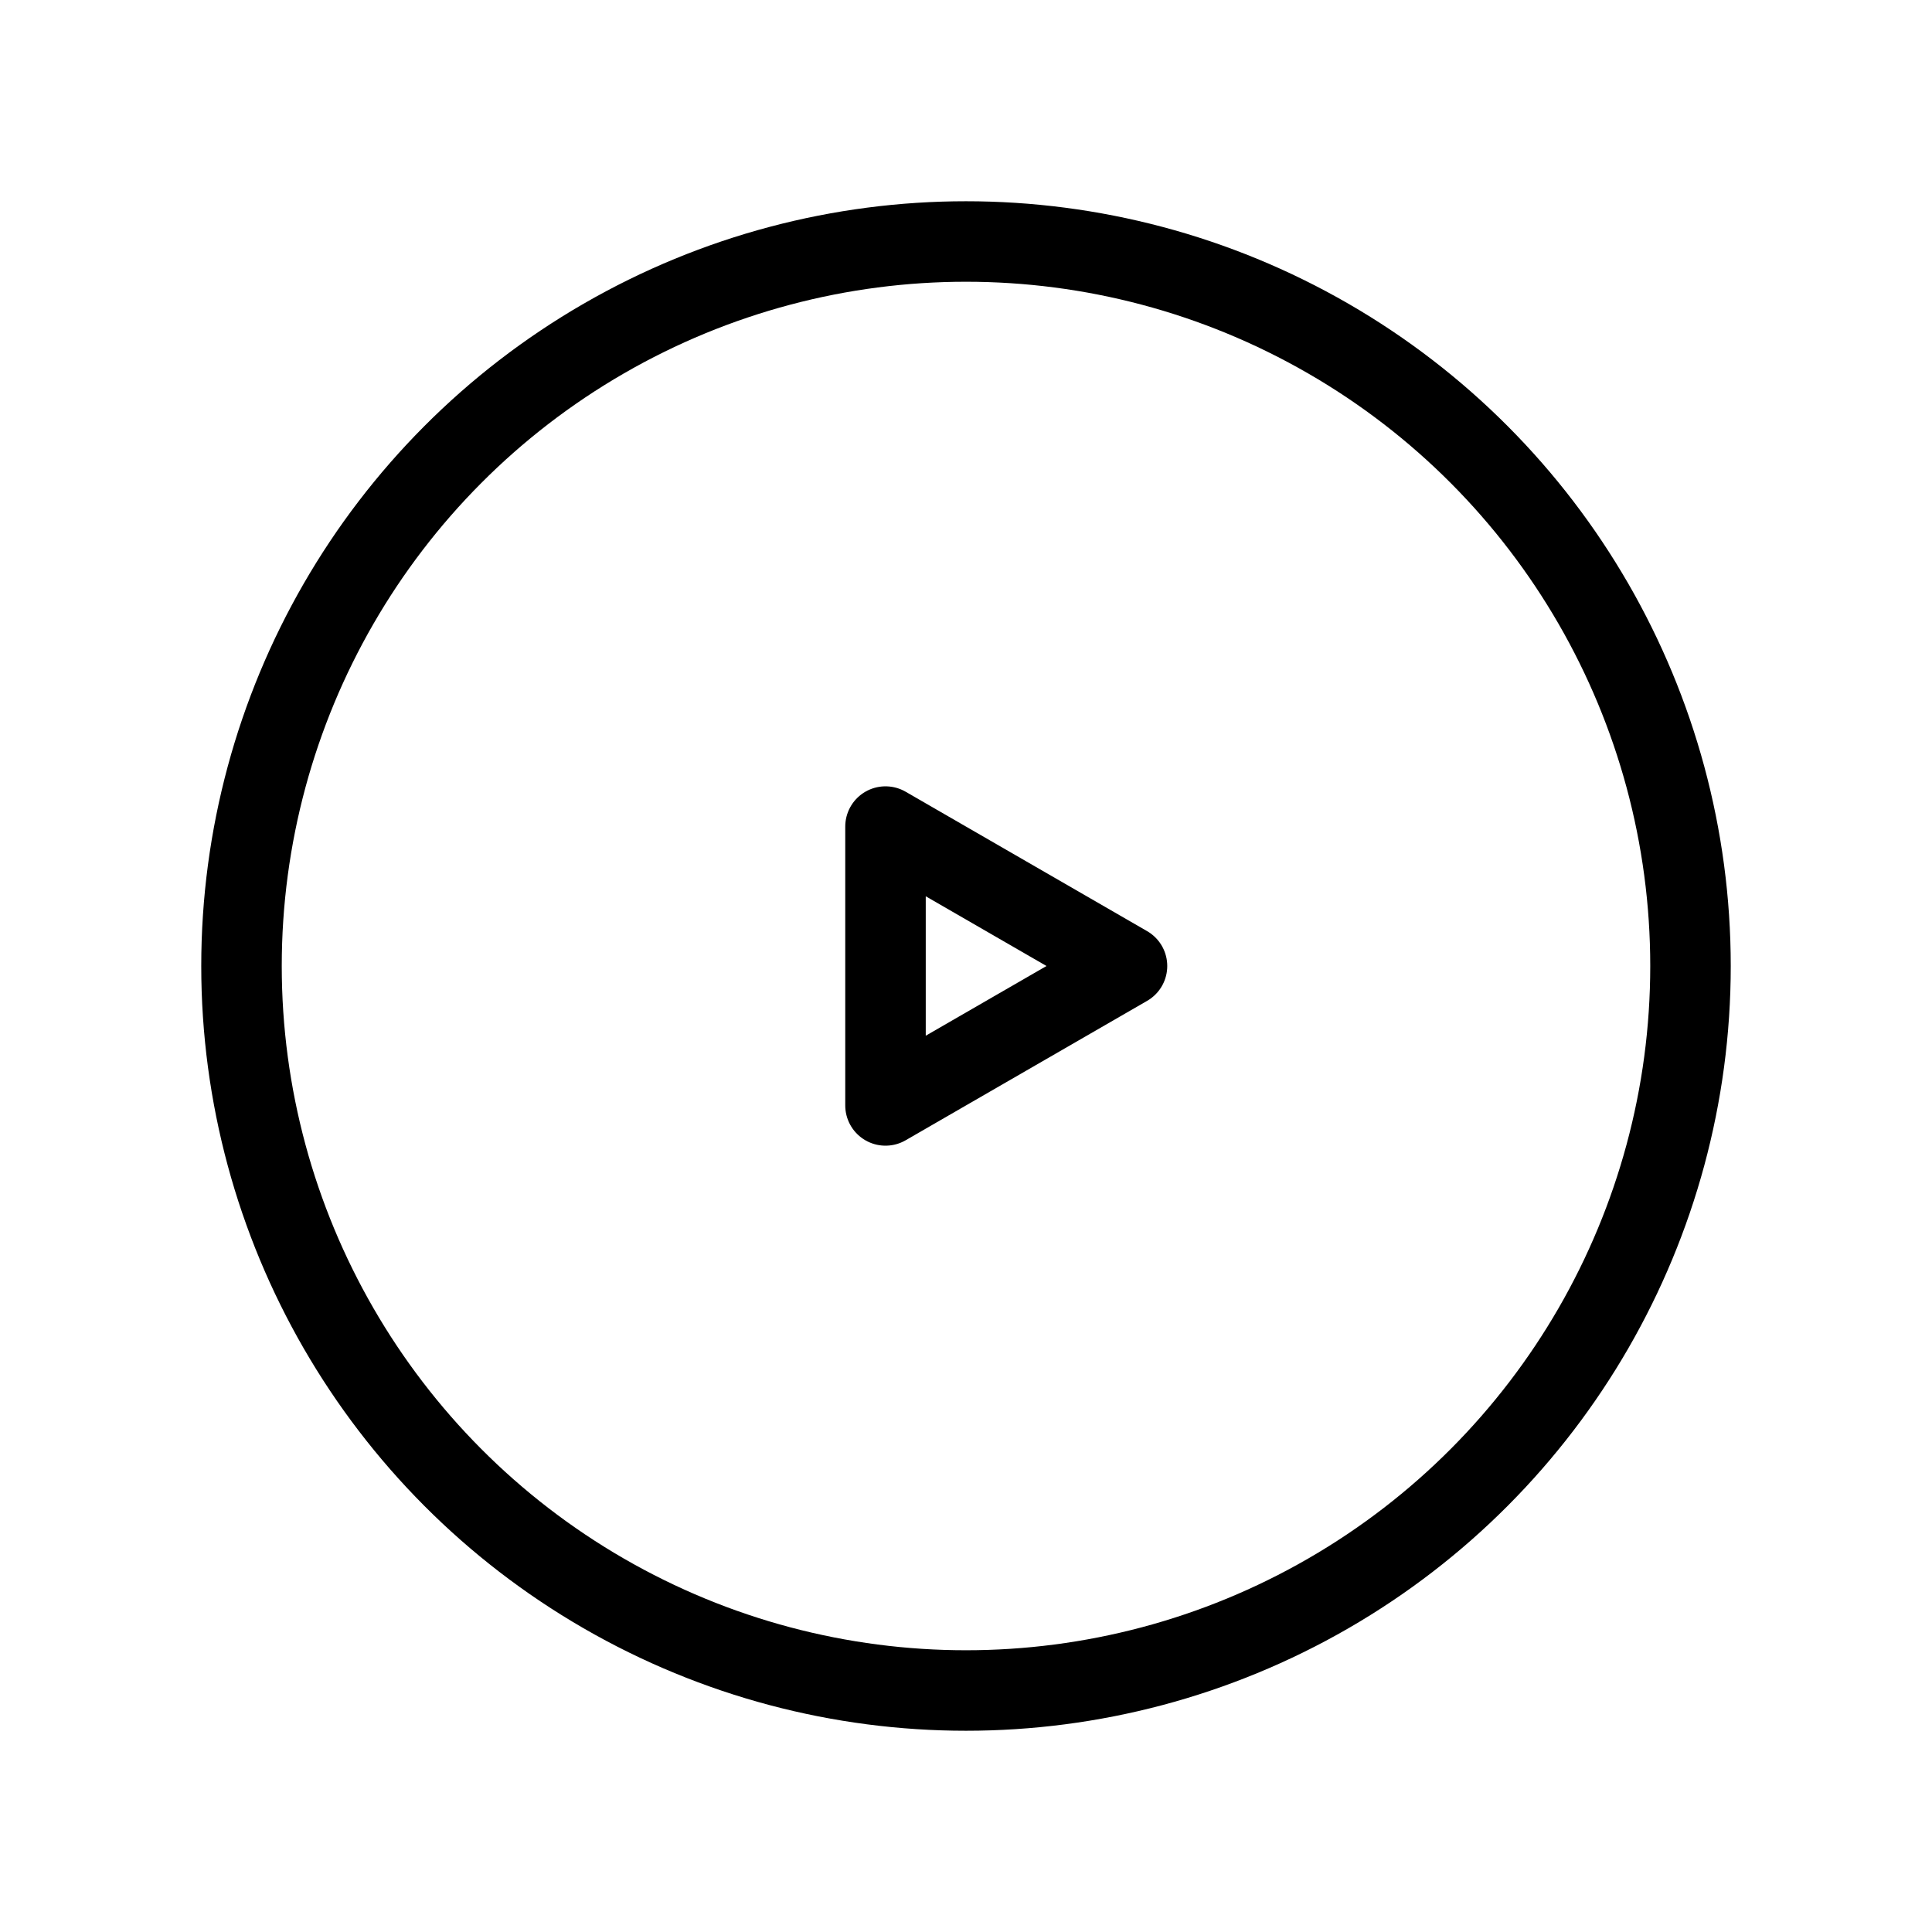 <svg xmlns="http://www.w3.org/2000/svg" xmlns:xlink="http://www.w3.org/1999/xlink" width="24" height="24" viewBox="0 0 24 24"><g fill="none" stroke="currentColor" stroke-linejoin="round"><circle cx="12" cy="12" r="9" stroke-linecap="round"/><path d="m14 12l-3 1.732v-3.464z"/></g></svg>